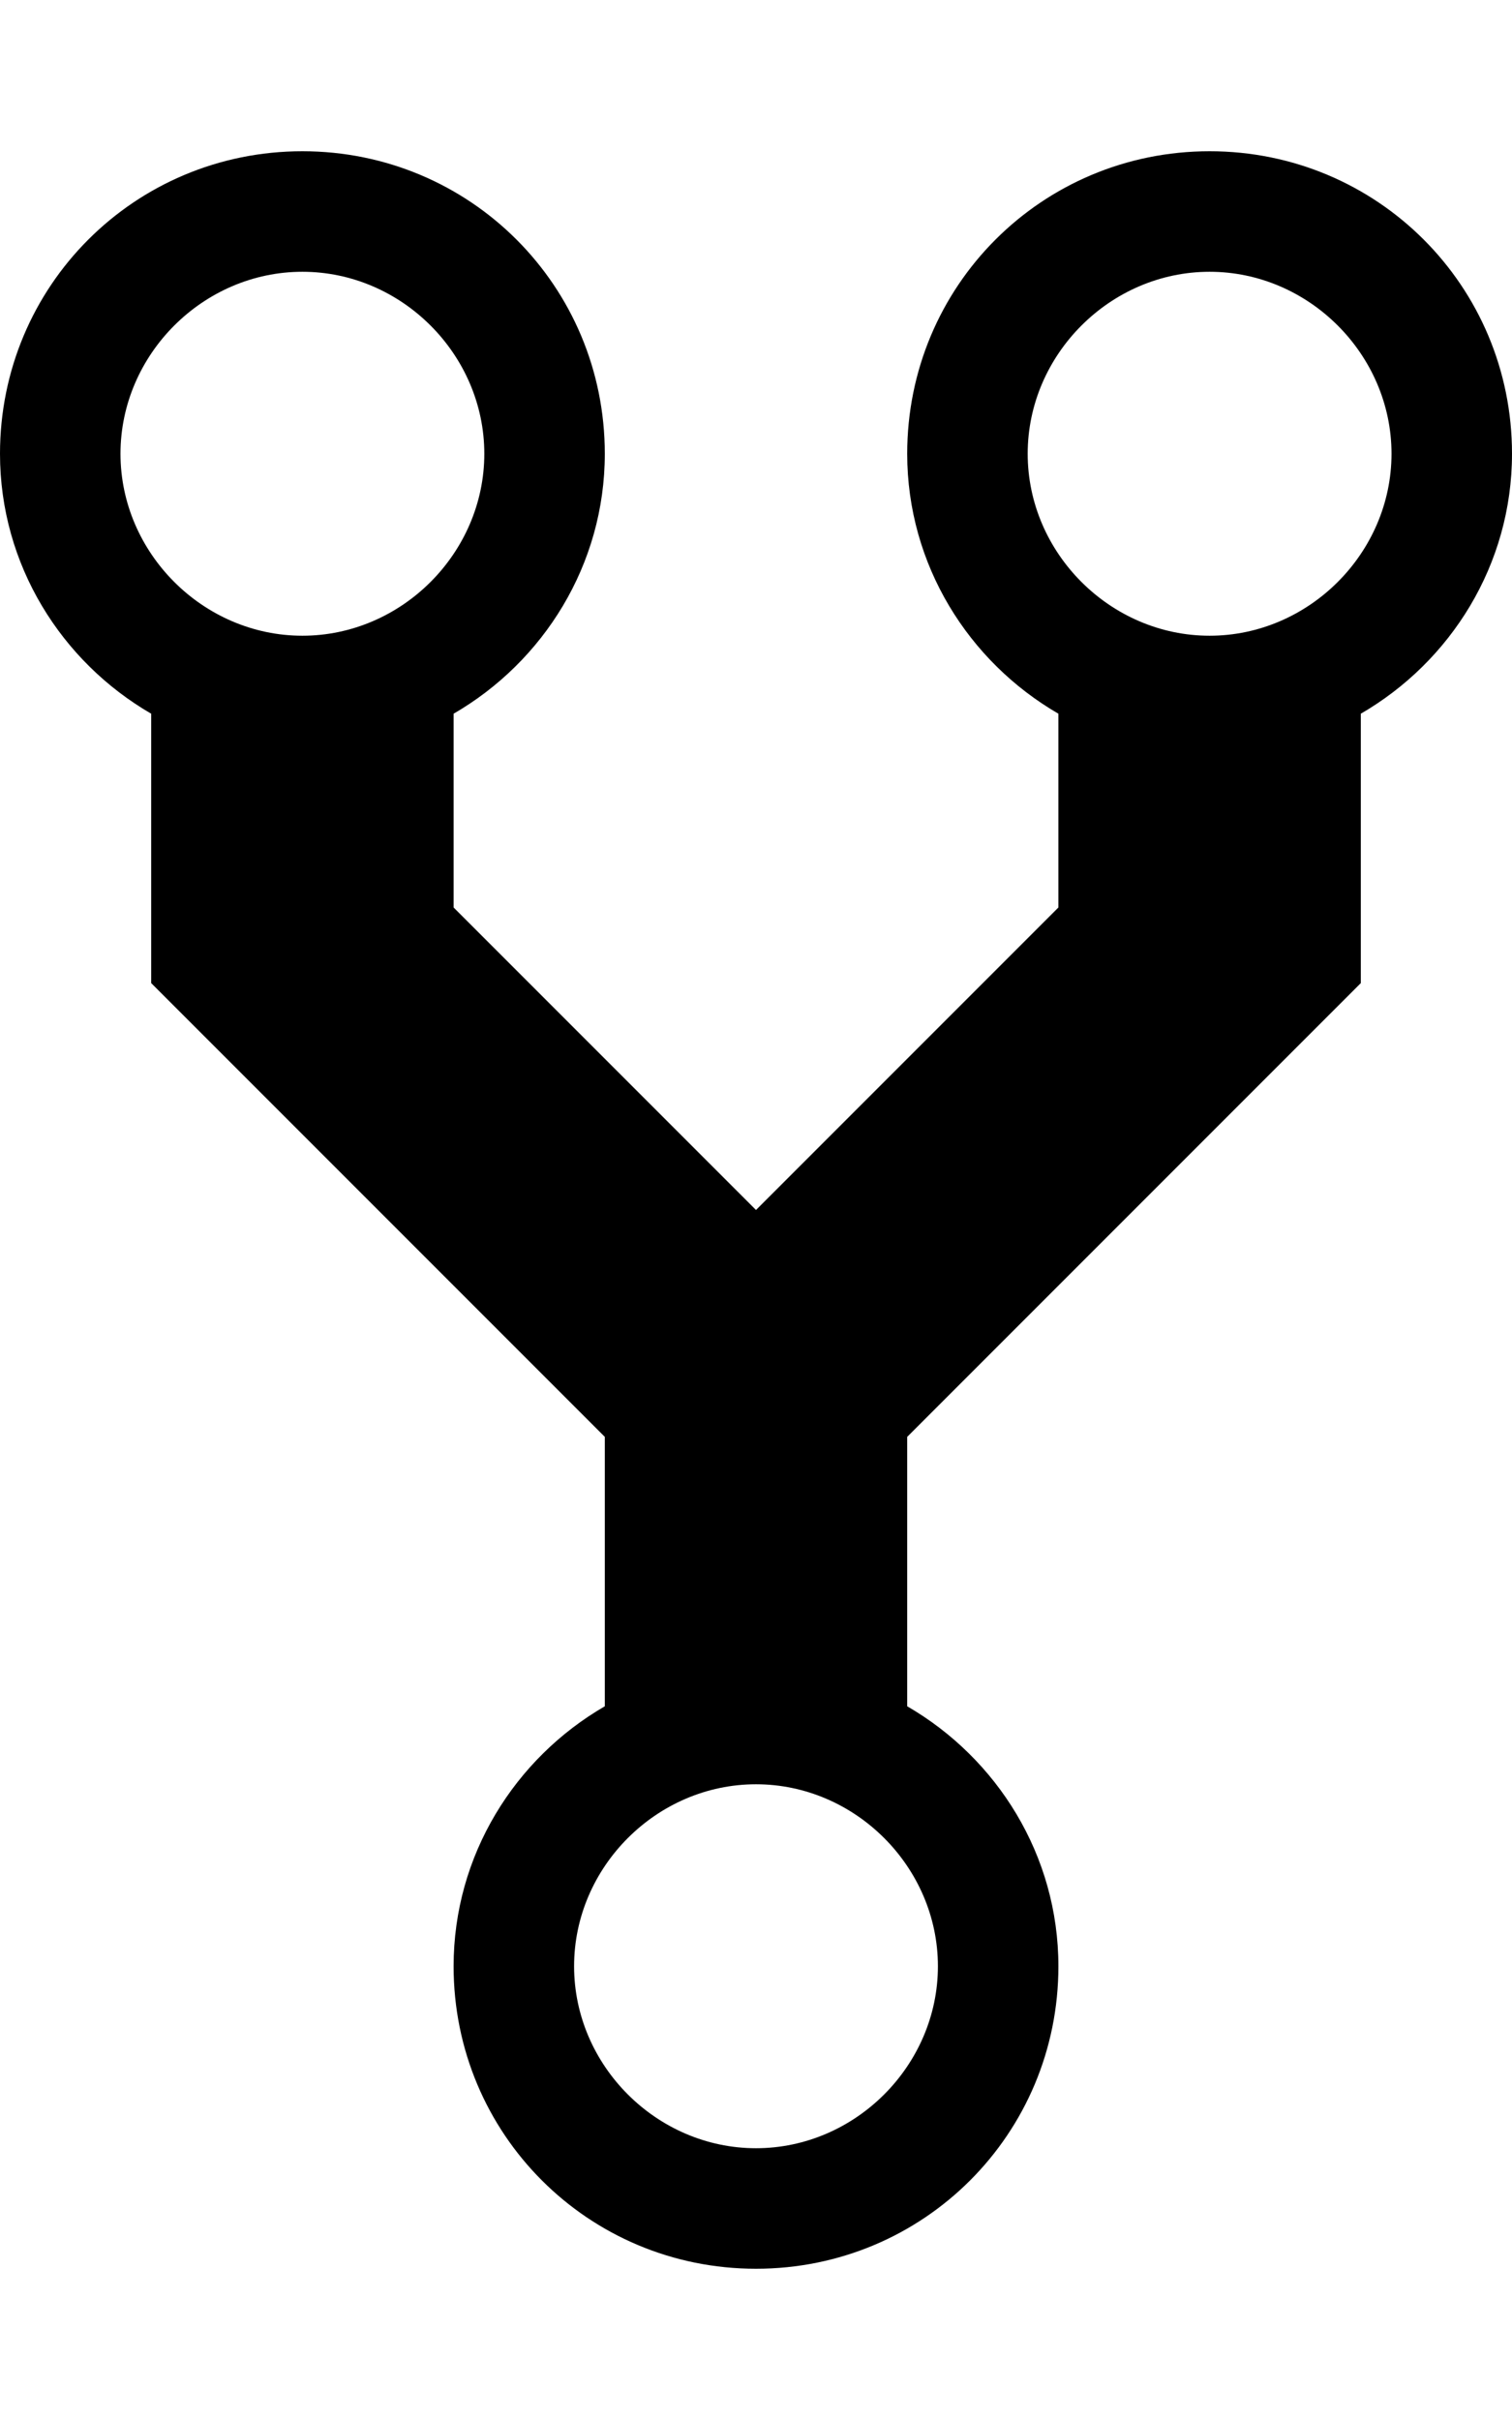 <svg height="1024" width="640" xmlns="http://www.w3.org/2000/svg"><path d="M512 64c-71 0-128 57-128 128 0 47 26 88 64 110v82L320 512 192 384v-82c38-22 64-63 64-110 0-71-57-128-128-128S0 121 0 192c0 47 26 88 64 110v114l192 192v114c-38 22-64 63-64 110 0 71 57 128 128 128s128-57 128-128c0-47-26-88-64-110V608l192-192V302c38-22 64-63 64-110 0-71-57-128-128-128zM128 269c-42 0-77-35-77-77s35-77 77-77 77 35 77 77-35 77-77 77zm192 640c-42 0-77-35-77-77s35-77 77-77 77 35 77 77-35 77-77 77zm192-640c-42 0-77-35-77-77s35-77 77-77 77 35 77 77-35 77-77 77z"/></svg>